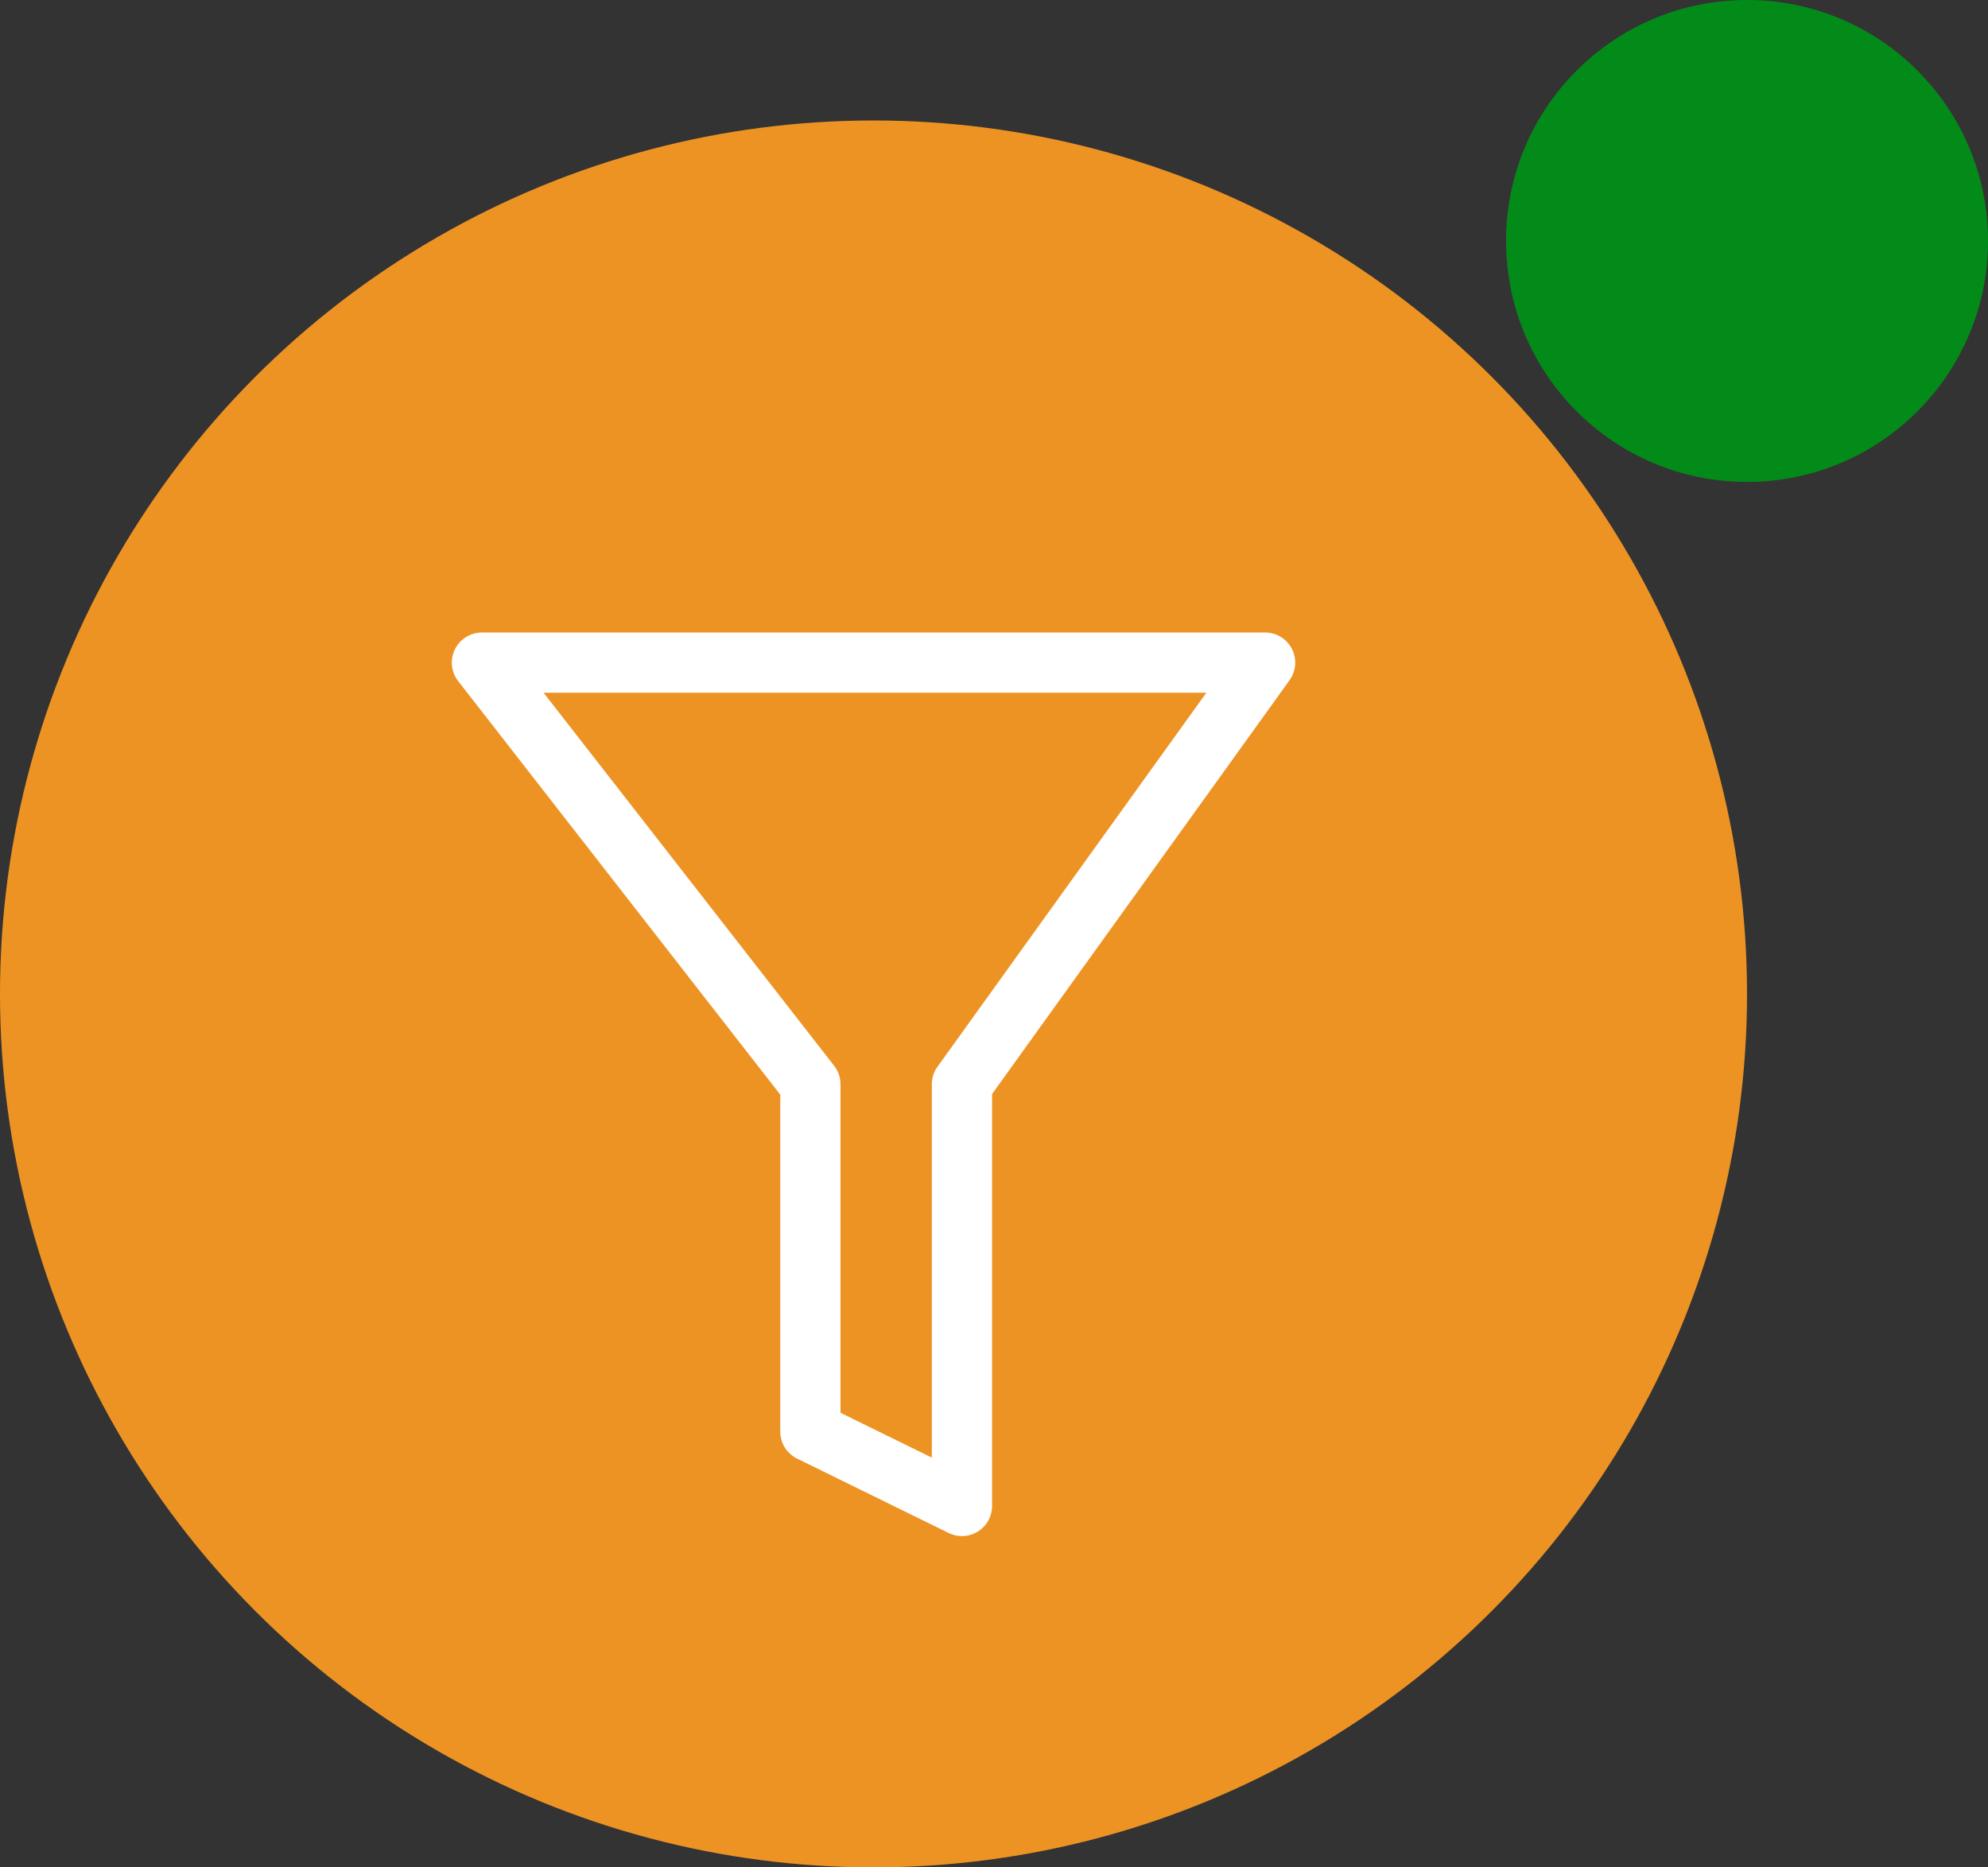 <svg width="33" height="31" viewBox="0 0 33 31" fill="none" xmlns="http://www.w3.org/2000/svg">
<rect x="0" y="0" width="33" height="31" fill="#333333" stroke="none"/>
<g id="Group 6">
<circle id="Ellipse 5" cx="14.5" cy="16.5" r="14.5" fill="#ED9324"/>
<path id="Vector 2" d="M21 11H10.516H8L13.452 18V23.765L15.968 25V18L21 11Z" stroke="white" stroke-linejoin="round"/>
<circle id="Ellipse 6" cx="29" cy="4" r="4" fill="#038B19"/>
</g>
</svg>
